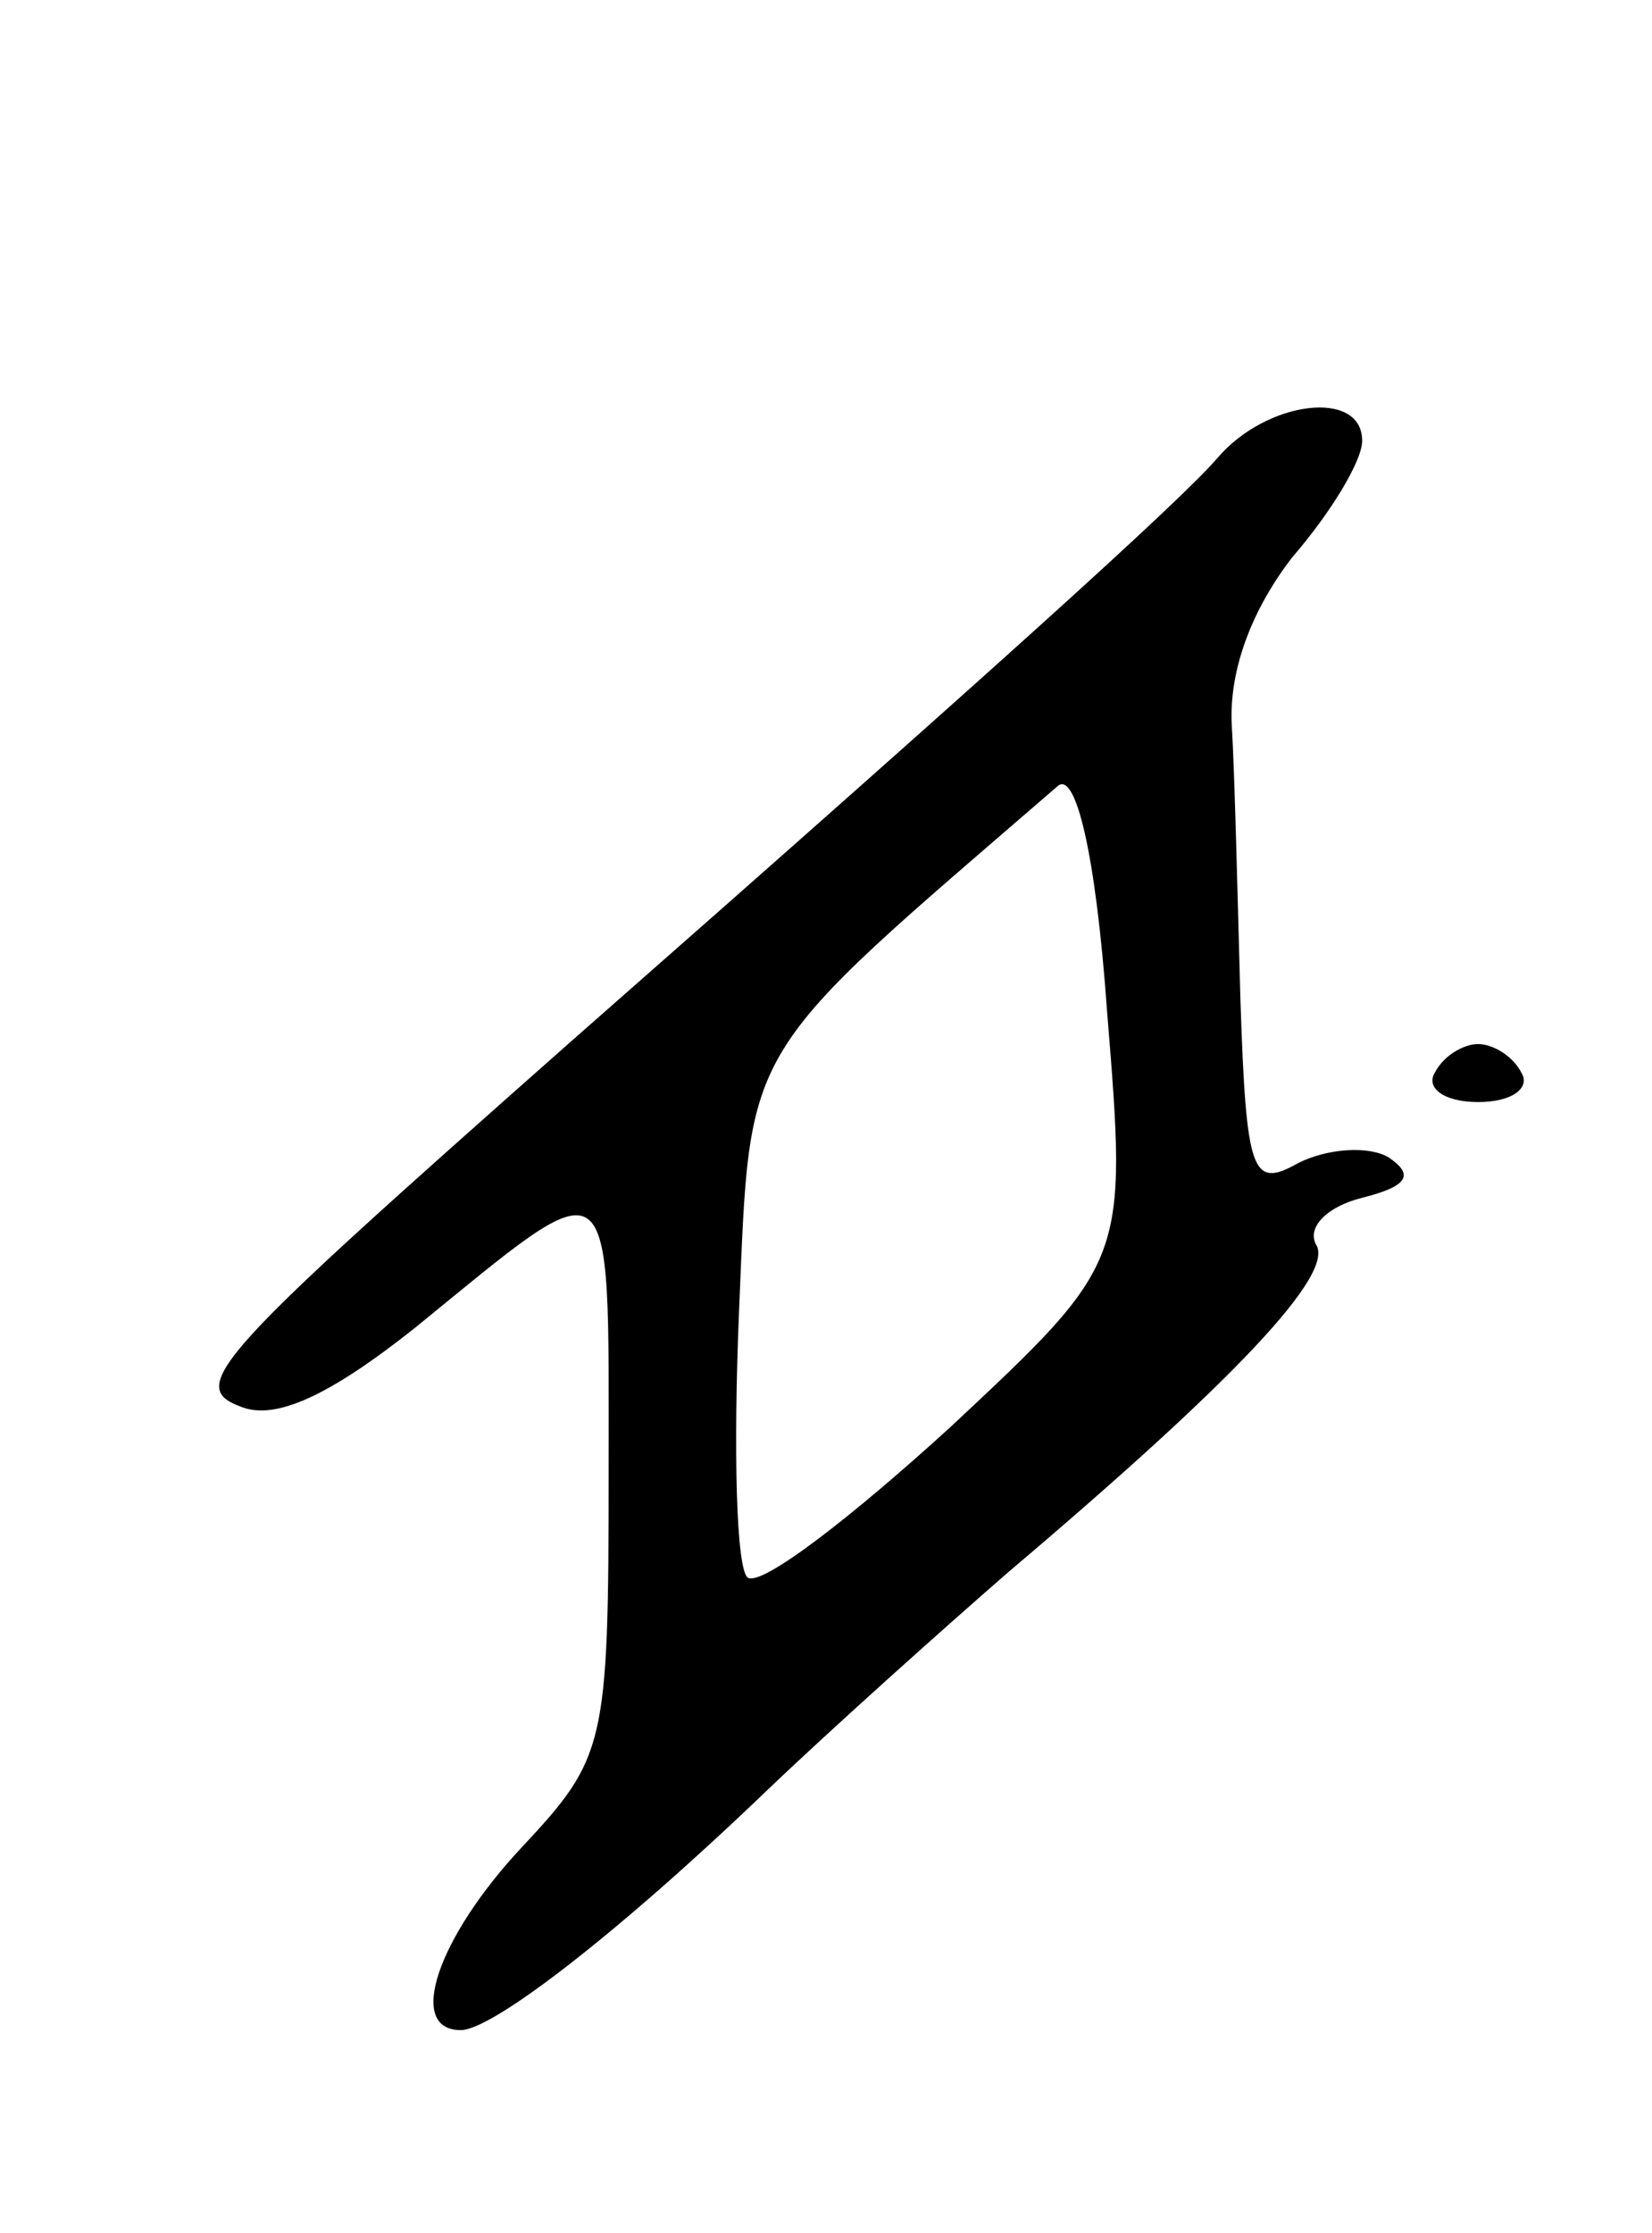 <svg version="1.0" xmlns="http://www.w3.org/2000/svg"
 width="57pt" height="77pt" viewBox="0 0 57 77"
 preserveAspectRatio="xMidYMid meet">
<g transform="translate(0,77) scale(0.1,-0.1)"
fill="#000000" stroke="none">
<path d="M420 612 c-13 -15 -76 -72 -224 -202 -121 -107 -132 -118 -113 -125
12 -5 31 4 60 27 70 57 67 60 67 -49 0 -95 -1 -99 -30 -130 -29 -31 -40 -63
-21 -63 11 0 55 34 106 83 22 21 60 55 83 75 78 66 113 103 106 113 -3 6 4 13
16 16 16 4 18 8 9 14 -7 4 -21 3 -31 -2 -16 -9 -18 -4 -20 56 -1 36 -2 79 -3
95 -1 19 7 40 21 58 13 15 24 33 24 40 0 18 -33 14 -50 -6z m-92 -334 c-34
-31 -65 -55 -70 -52 -4 3 -5 44 -3 92 4 94 0 86 110 181 6 5 13 -22 17 -78 7
-86 7 -86 -54 -143z"/>
<path d="M495 400 c-3 -5 3 -10 15 -10 12 0 18 5 15 10 -3 6 -10 10 -15 10 -5
0 -12 -4 -15 -10z"/>
</g>
</svg>
